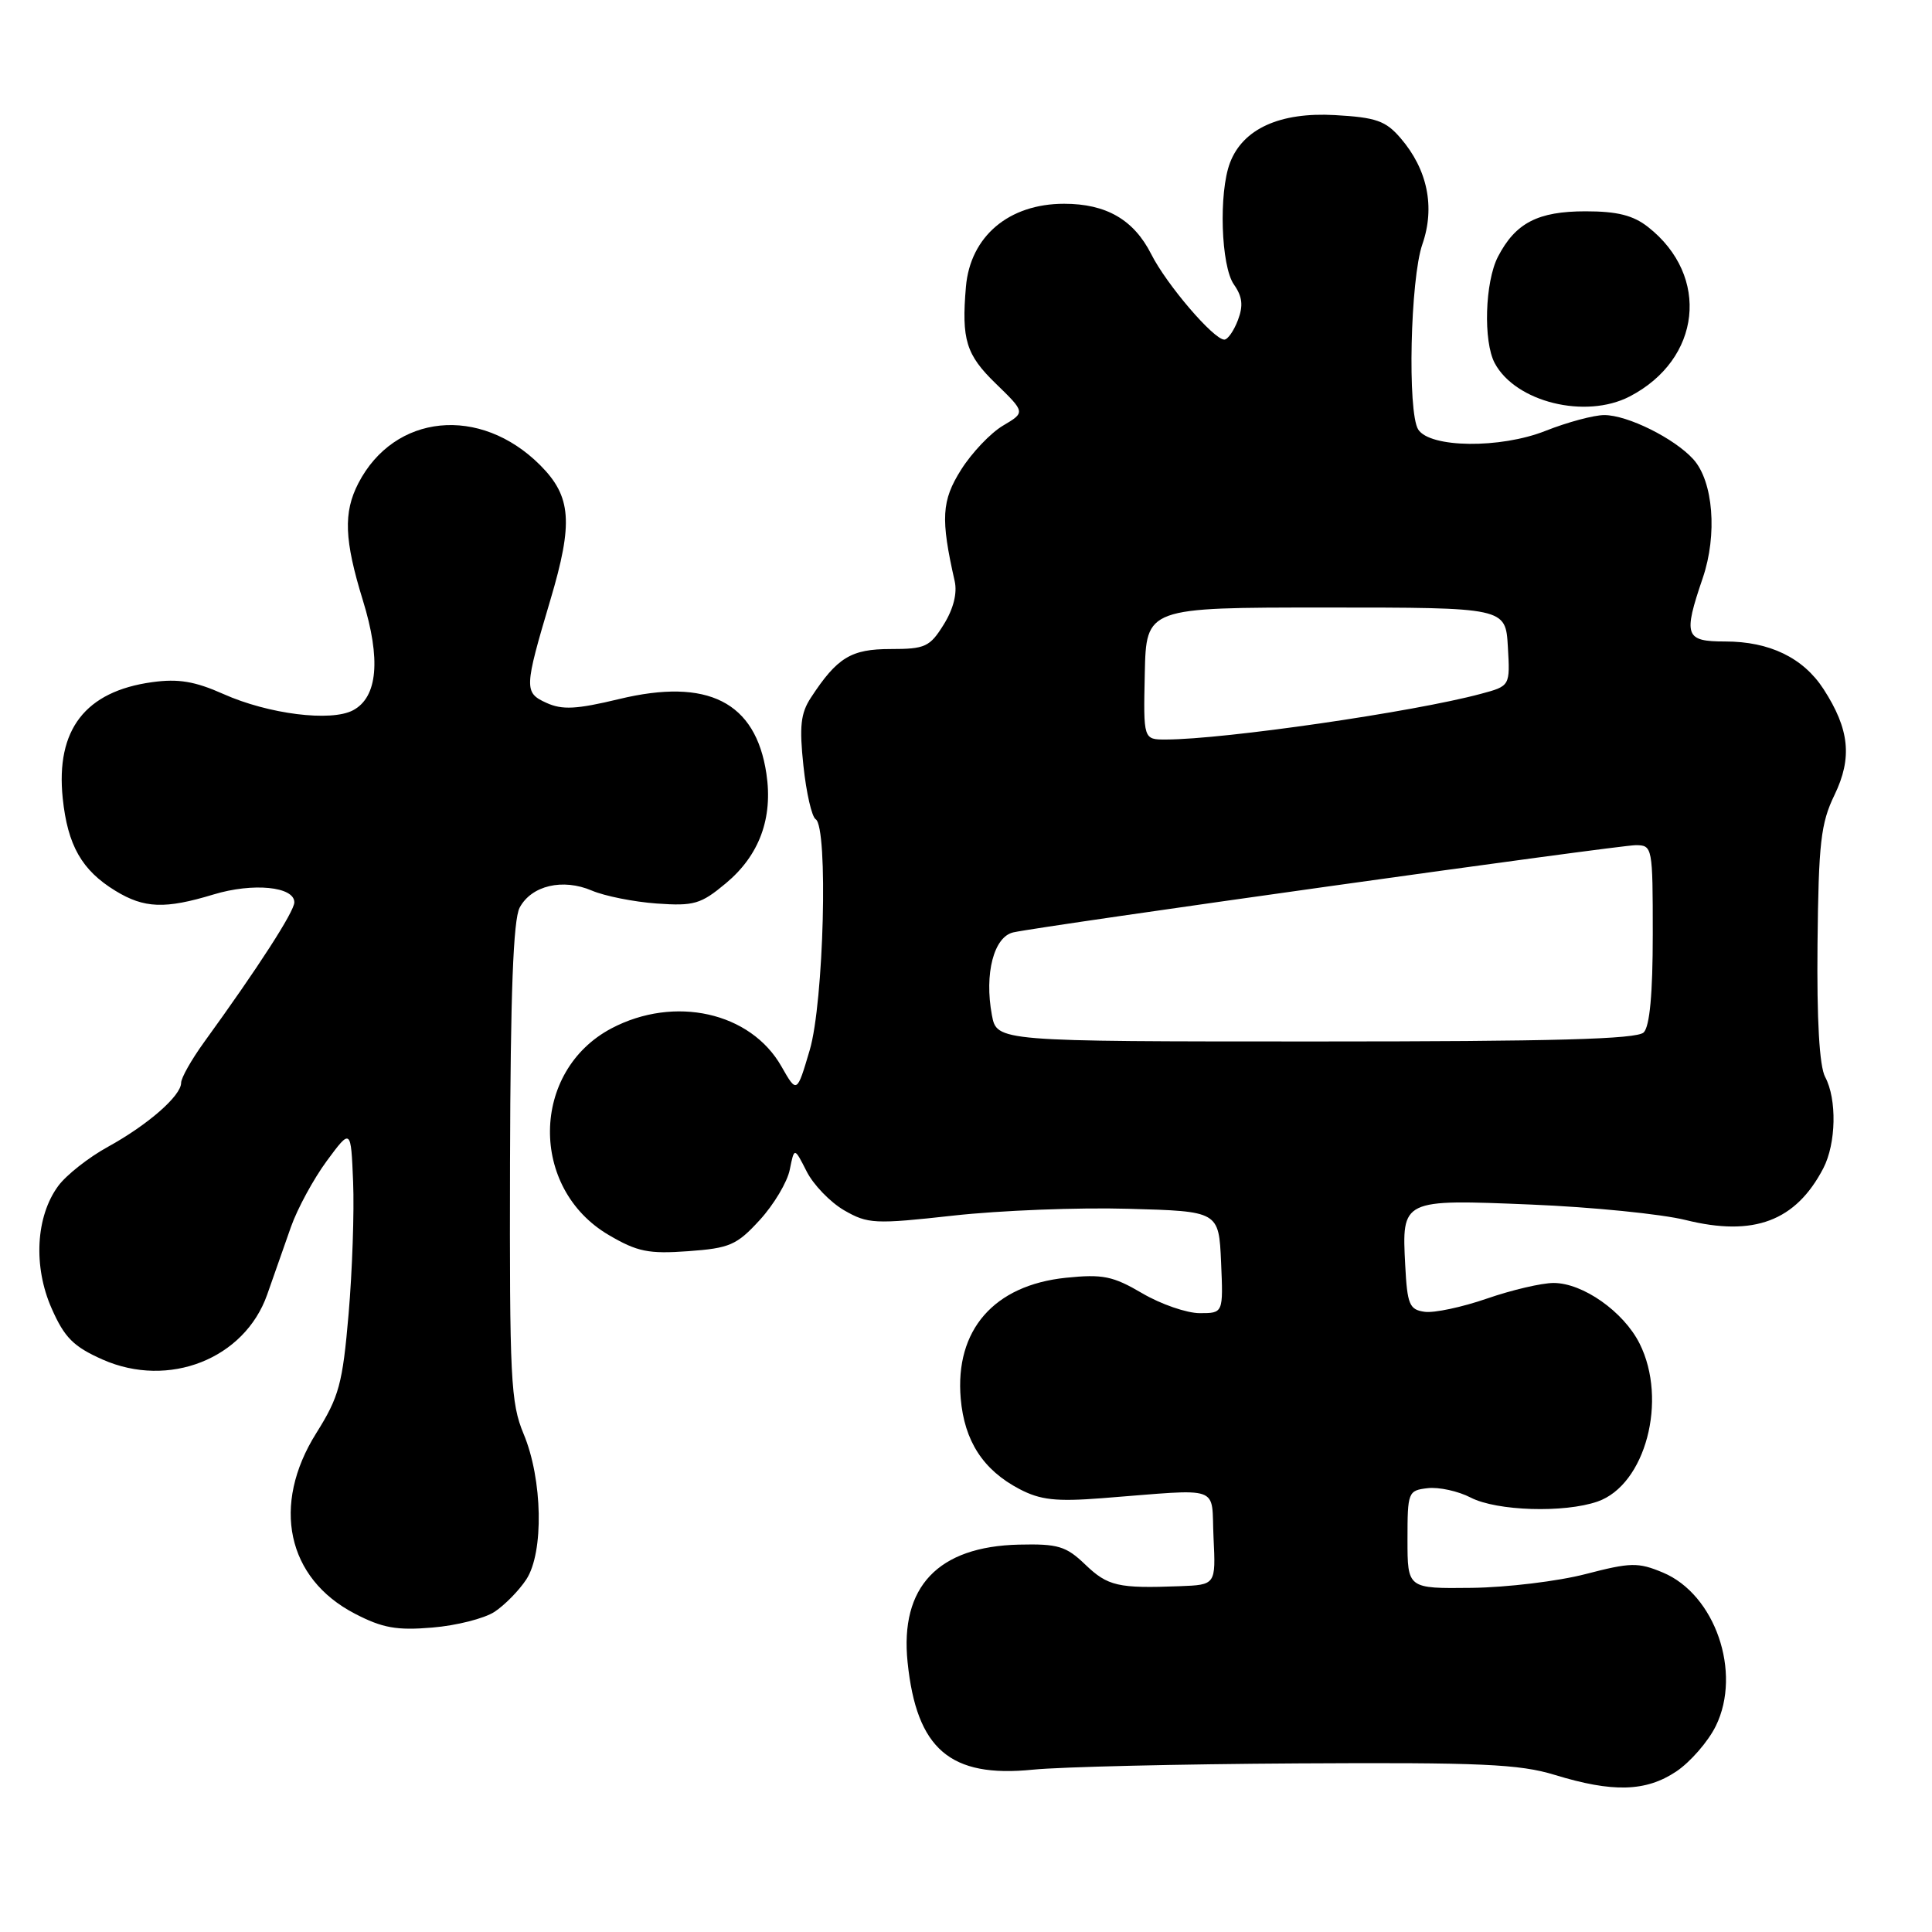 <?xml version="1.0" encoding="UTF-8" standalone="no"?>
<!DOCTYPE svg PUBLIC "-//W3C//DTD SVG 1.1//EN" "http://www.w3.org/Graphics/SVG/1.1/DTD/svg11.dtd" >
<svg xmlns="http://www.w3.org/2000/svg" xmlns:xlink="http://www.w3.org/1999/xlink" version="1.1" viewBox="0 0 256 256">
 <g >
 <path fill="currentColor"
d=" M 222.10 234.74 C 223.97 233.49 226.34 230.77 227.36 228.69 C 230.83 221.60 227.26 211.26 220.34 208.37 C 217.06 207.00 216.08 207.02 210.11 208.57 C 206.47 209.52 199.68 210.34 195.00 210.40 C 186.50 210.50 186.50 210.50 186.50 204.00 C 186.50 197.69 186.58 197.49 189.18 197.19 C 190.66 197.02 193.22 197.58 194.88 198.44 C 198.33 200.22 207.27 200.50 211.69 198.96 C 218.03 196.75 221.01 185.51 217.25 178.02 C 215.13 173.80 209.73 170.00 205.86 170.00 C 204.29 170.00 200.31 170.93 197.02 172.07 C 193.73 173.21 190.01 174.00 188.77 173.82 C 186.75 173.54 186.47 172.86 186.20 167.67 C 185.74 158.90 185.73 158.90 202.87 159.61 C 210.92 159.94 220.14 160.86 223.36 161.66 C 232.39 163.90 237.95 161.81 241.60 154.80 C 243.30 151.52 243.42 145.65 241.84 142.70 C 241.08 141.27 240.73 135.20 240.83 125.09 C 240.97 111.68 241.26 109.09 243.08 105.34 C 245.46 100.41 245.07 96.63 241.63 91.31 C 238.94 87.16 234.48 85.00 228.60 85.00 C 223.27 85.00 223.01 84.26 225.62 76.60 C 227.58 70.85 227.02 63.78 224.37 60.85 C 221.86 58.08 215.66 55.00 212.58 55.00 C 211.20 55.00 207.69 55.94 204.79 57.09 C 198.80 59.47 189.48 59.36 187.92 56.91 C 186.48 54.62 186.87 36.97 188.47 32.37 C 190.18 27.45 189.16 22.46 185.59 18.31 C 183.61 16.00 182.34 15.56 176.88 15.25 C 169.59 14.84 164.69 17.07 162.98 21.57 C 161.47 25.54 161.78 35.25 163.50 37.70 C 164.63 39.31 164.76 40.50 164.03 42.42 C 163.49 43.84 162.68 45.00 162.23 45.00 C 160.82 45.00 154.56 37.69 152.54 33.67 C 150.23 29.11 146.58 27.00 141.00 27.00 C 133.67 27.00 128.57 31.32 127.99 38.00 C 127.39 45.01 128.01 47.01 131.94 50.82 C 135.87 54.64 135.87 54.64 132.90 56.40 C 131.26 57.37 128.77 59.99 127.35 62.24 C 124.76 66.35 124.62 68.70 126.50 77.00 C 126.86 78.59 126.34 80.68 125.05 82.75 C 123.21 85.72 122.59 86.00 118.01 86.00 C 112.77 86.00 110.94 87.11 107.45 92.44 C 106.09 94.51 105.90 96.26 106.46 101.49 C 106.84 105.06 107.57 108.24 108.08 108.55 C 109.76 109.59 109.16 132.85 107.29 139.15 C 105.59 144.90 105.59 144.90 103.54 141.30 C 99.45 134.11 89.37 131.86 81.01 136.27 C 70.32 141.93 70.12 157.47 80.67 163.65 C 84.45 165.87 85.95 166.17 91.18 165.79 C 96.69 165.39 97.62 164.99 100.67 161.66 C 102.53 159.63 104.33 156.62 104.65 154.98 C 105.25 152.00 105.25 152.00 106.88 155.21 C 107.77 156.98 110.01 159.30 111.85 160.37 C 115.00 162.18 115.88 162.23 126.35 161.07 C 132.48 160.39 142.90 159.98 149.50 160.17 C 161.50 160.50 161.50 160.50 161.80 167.25 C 162.09 174.00 162.09 174.00 158.97 174.00 C 157.26 174.00 153.83 172.82 151.36 171.37 C 147.46 169.08 146.12 168.81 141.24 169.31 C 131.69 170.30 126.52 176.24 127.30 185.32 C 127.79 190.95 130.27 194.78 135.07 197.30 C 137.85 198.76 139.92 198.99 146.00 198.52 C 162.21 197.27 160.46 196.65 160.80 203.75 C 161.10 210.00 161.10 210.00 156.30 210.18 C 148.17 210.49 146.79 210.18 143.80 207.31 C 141.26 204.87 140.19 204.55 135.02 204.67 C 124.29 204.92 119.23 210.26 120.26 220.25 C 121.45 231.78 125.90 235.60 136.86 234.49 C 140.51 234.12 156.32 233.75 172.00 233.66 C 196.19 233.52 201.33 233.75 206.00 235.18 C 213.70 237.54 218.07 237.42 222.10 234.74 Z  M 65.52 213.58 C 66.87 212.69 68.77 210.76 69.74 209.28 C 72.08 205.70 71.90 196.01 69.38 190.00 C 67.67 185.90 67.51 182.71 67.58 153.99 C 67.64 131.62 68.01 121.84 68.86 120.26 C 70.43 117.33 74.57 116.36 78.43 118.01 C 80.12 118.73 83.97 119.50 87.00 119.72 C 91.96 120.07 92.86 119.81 96.18 117.04 C 100.62 113.34 102.44 108.41 101.55 102.50 C 100.13 93.00 93.78 89.79 82.03 92.63 C 76.38 93.99 74.50 94.09 72.40 93.13 C 69.43 91.78 69.45 91.20 72.92 79.52 C 75.98 69.24 75.72 65.79 71.57 61.63 C 63.61 53.68 52.25 54.81 47.48 64.04 C 45.48 67.92 45.62 71.55 48.08 79.54 C 50.49 87.34 50.05 92.37 46.79 94.11 C 43.88 95.67 35.57 94.63 29.60 91.96 C 25.83 90.28 23.64 89.91 20.16 90.39 C 11.29 91.61 7.38 96.69 8.31 105.76 C 8.96 112.02 10.84 115.32 15.30 118.04 C 19.11 120.37 21.88 120.47 28.30 118.52 C 33.51 116.94 39.00 117.47 39.00 119.56 C 39.00 120.78 34.20 128.22 27.01 138.14 C 25.36 140.43 24.00 142.83 24.00 143.48 C 24.00 145.20 19.59 149.05 14.30 151.96 C 11.75 153.36 8.79 155.69 7.72 157.14 C 4.74 161.18 4.38 167.82 6.85 173.39 C 8.55 177.25 9.75 178.44 13.60 180.15 C 22.36 184.02 32.40 180.06 35.40 171.55 C 36.28 169.05 37.70 165.01 38.55 162.58 C 39.41 160.14 41.55 156.21 43.30 153.83 C 46.50 149.50 46.50 149.50 46.79 156.62 C 46.95 160.53 46.68 168.41 46.19 174.12 C 45.39 183.39 44.93 185.08 41.90 189.91 C 35.93 199.43 38.01 209.15 47.02 213.82 C 50.68 215.72 52.57 216.06 57.29 215.66 C 60.47 215.40 64.17 214.46 65.52 213.58 Z  M 215.93 52.54 C 225.43 47.62 226.64 36.58 218.39 30.09 C 216.41 28.53 214.30 28.00 210.09 28.00 C 203.77 28.00 200.81 29.54 198.49 34.01 C 196.76 37.36 196.52 45.23 198.06 48.12 C 200.82 53.28 210.08 55.56 215.93 52.54 Z  M 131.43 134.50 C 130.41 129.03 131.69 124.10 134.29 123.54 C 138.49 122.63 214.51 111.98 216.75 111.99 C 218.96 112.00 219.00 112.23 219.00 123.80 C 219.00 131.64 218.60 136.00 217.80 136.80 C 216.90 137.70 205.88 138.00 174.35 138.00 C 132.09 138.00 132.09 138.00 131.43 134.50 Z  M 151.69 89.25 C 151.88 80.50 151.88 80.50 175.69 80.50 C 199.50 80.50 199.50 80.50 199.80 85.70 C 200.10 90.90 200.10 90.90 196.21 91.94 C 187.35 94.33 162.26 97.97 154.50 97.99 C 151.50 98.00 151.50 98.00 151.69 89.25 Z "/>
</g>
</svg>